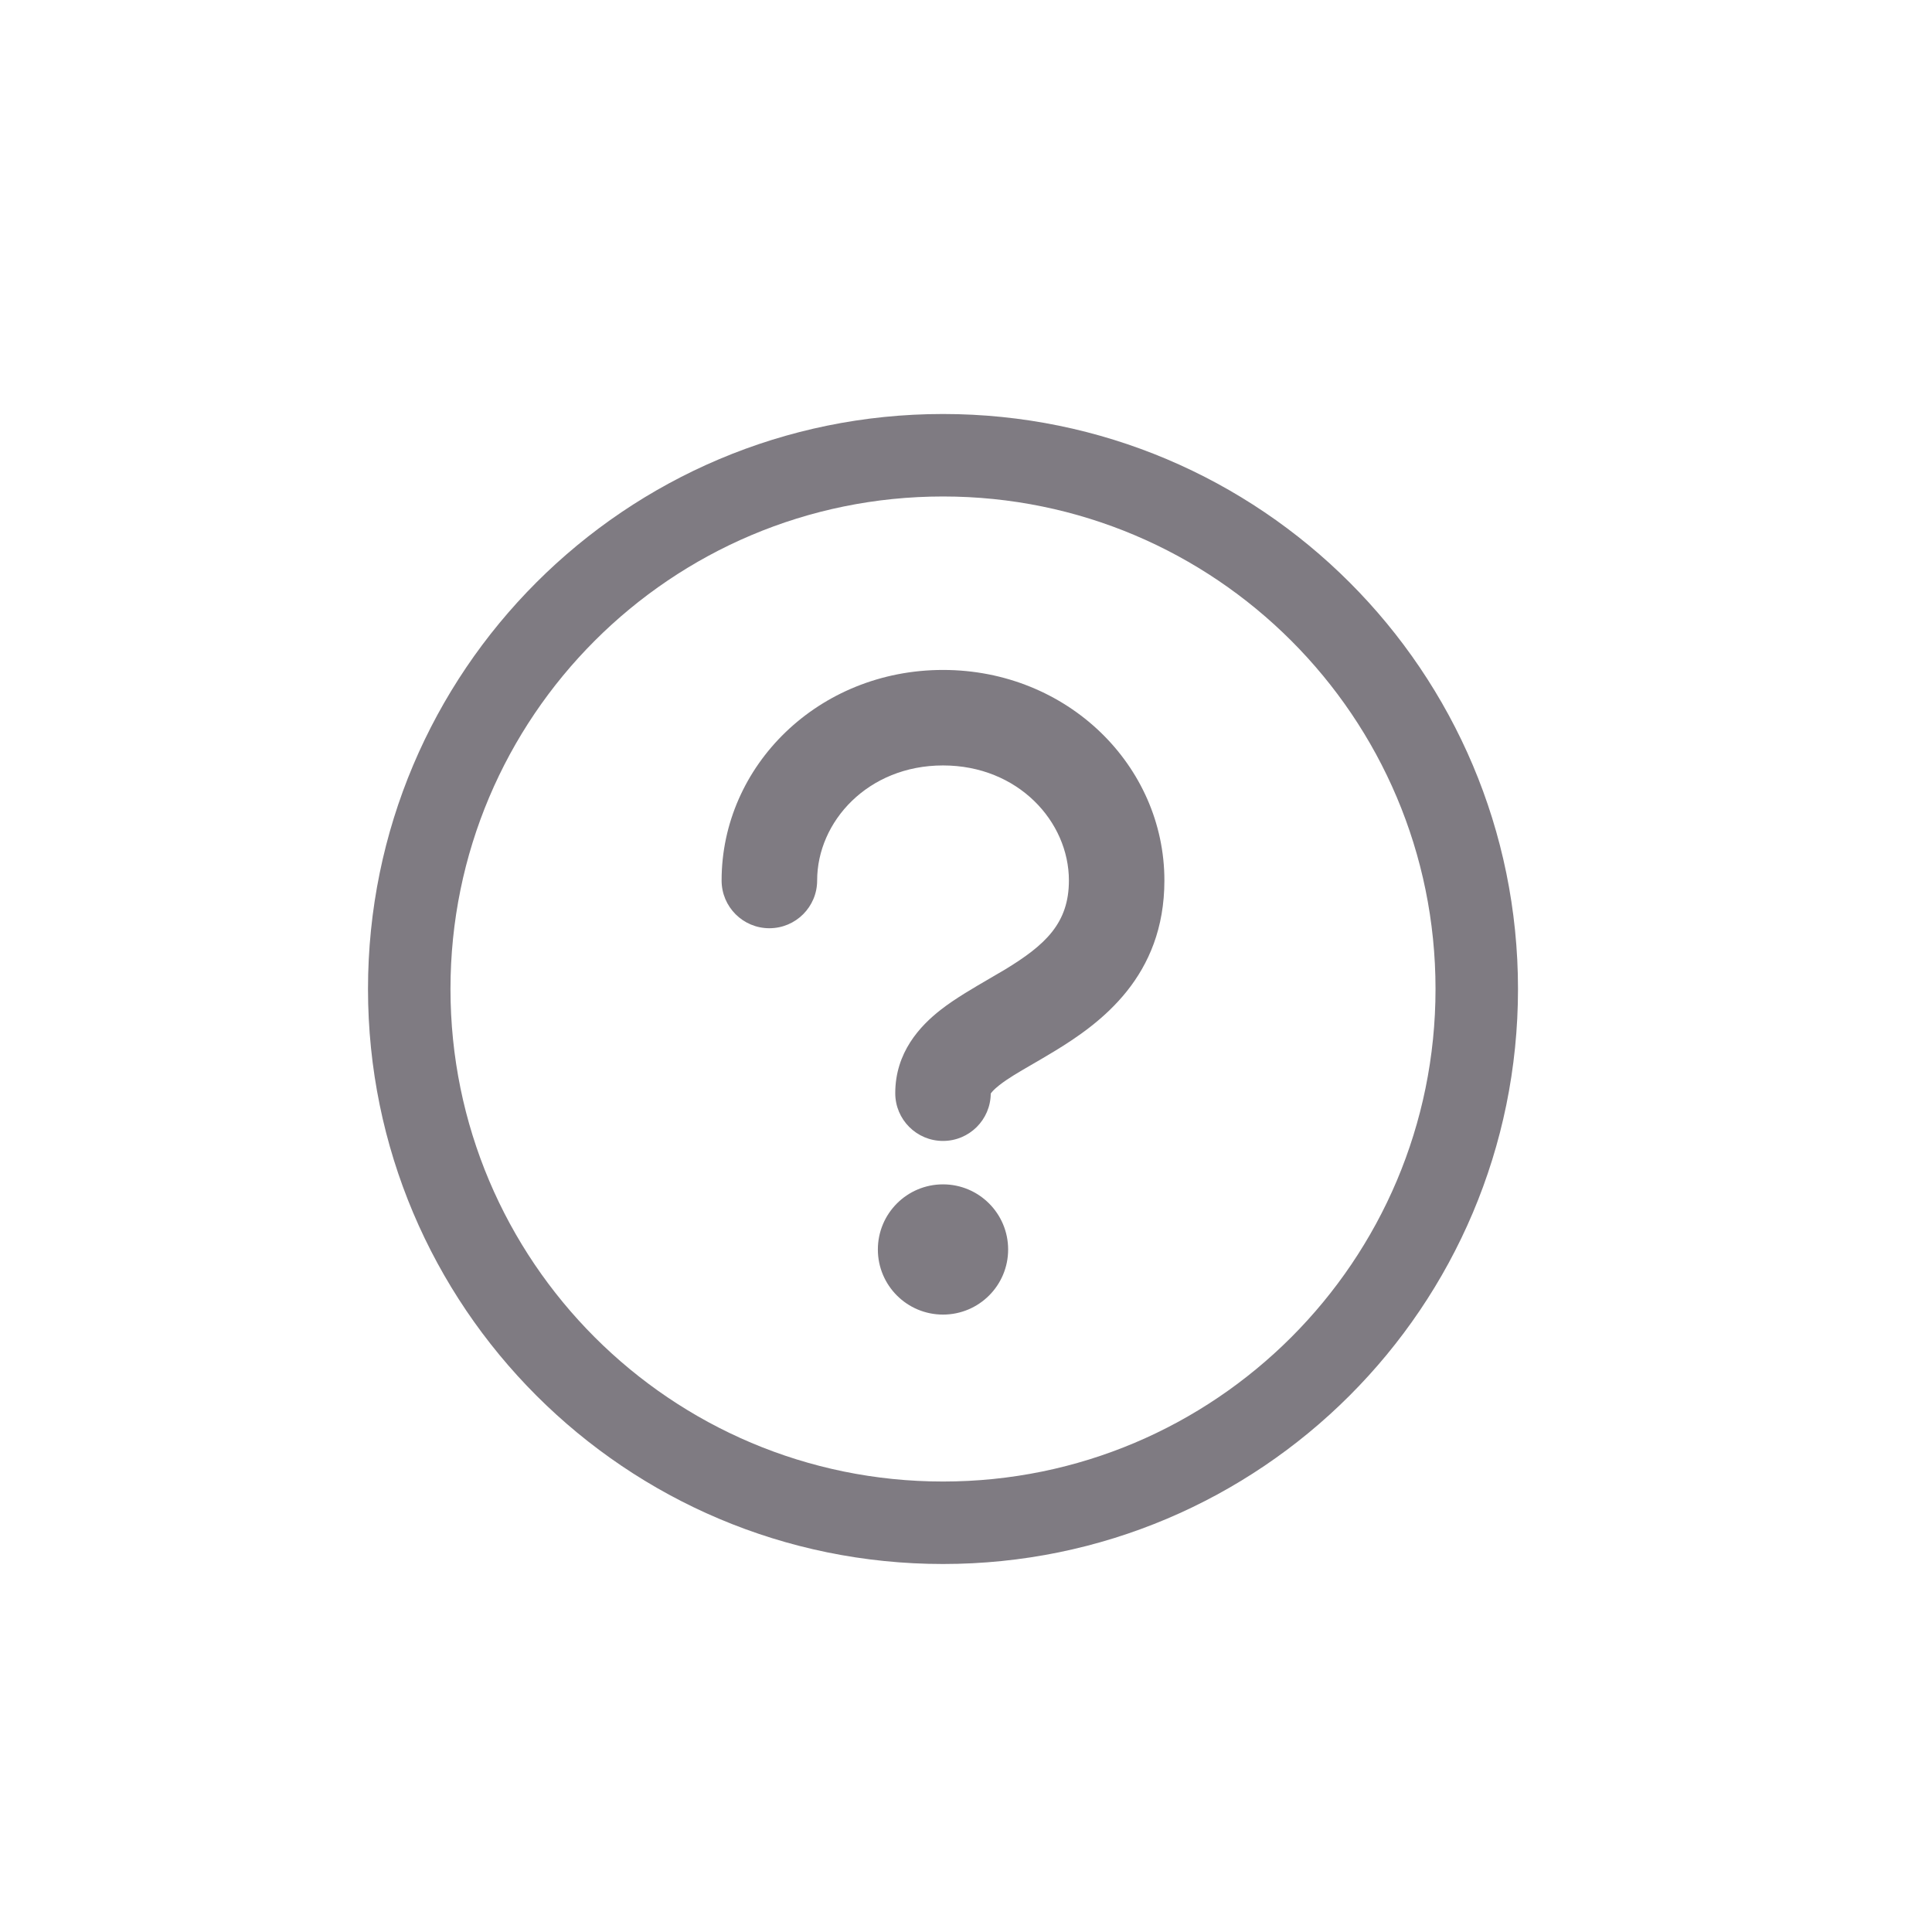 <svg width="42" height="42" viewBox="0 0 42 42" fill="none" xmlns="http://www.w3.org/2000/svg">
<path fill-rule="evenodd" clip-rule="evenodd" d="M8 21.5C8 14.596 13.596 9 20.5 9C27.404 9 33 14.596 33 21.5C33 28.404 27.404 34 20.5 34C13.596 34 8 28.404 8 21.5ZM20.5 10.793C14.587 10.793 9.793 15.587 9.793 21.5C9.793 27.413 14.587 32.207 20.5 32.207C26.413 32.207 31.207 27.413 31.207 21.5C31.207 15.587 26.413 10.793 20.5 10.793ZM21.916 27.163C21.916 27.945 21.282 28.578 20.5 28.578C19.718 28.578 19.084 27.945 19.084 27.163C19.084 26.381 19.718 25.747 20.5 25.747C21.282 25.747 21.916 26.381 21.916 27.163ZM17.764 19.141C17.764 17.862 18.868 16.64 20.5 16.64C22.133 16.64 23.237 17.862 23.237 19.141C23.237 20.068 22.727 20.542 21.849 21.076C21.751 21.135 21.637 21.201 21.516 21.271C21.171 21.472 20.76 21.71 20.452 21.951C19.995 22.307 19.462 22.882 19.462 23.765C19.462 24.339 19.927 24.803 20.5 24.803C21.071 24.803 21.534 24.343 21.538 23.773L21.539 23.772C21.556 23.746 21.604 23.685 21.728 23.588C21.92 23.439 22.133 23.316 22.417 23.151C22.565 23.065 22.733 22.968 22.927 22.85C23.935 22.237 25.313 21.225 25.313 19.141C25.313 16.646 23.209 14.564 20.5 14.564C17.792 14.564 15.687 16.646 15.687 19.141C15.687 19.715 16.152 20.179 16.725 20.179C17.299 20.179 17.764 19.715 17.764 19.141Z" fill="#7F7B82"/>
</svg>
